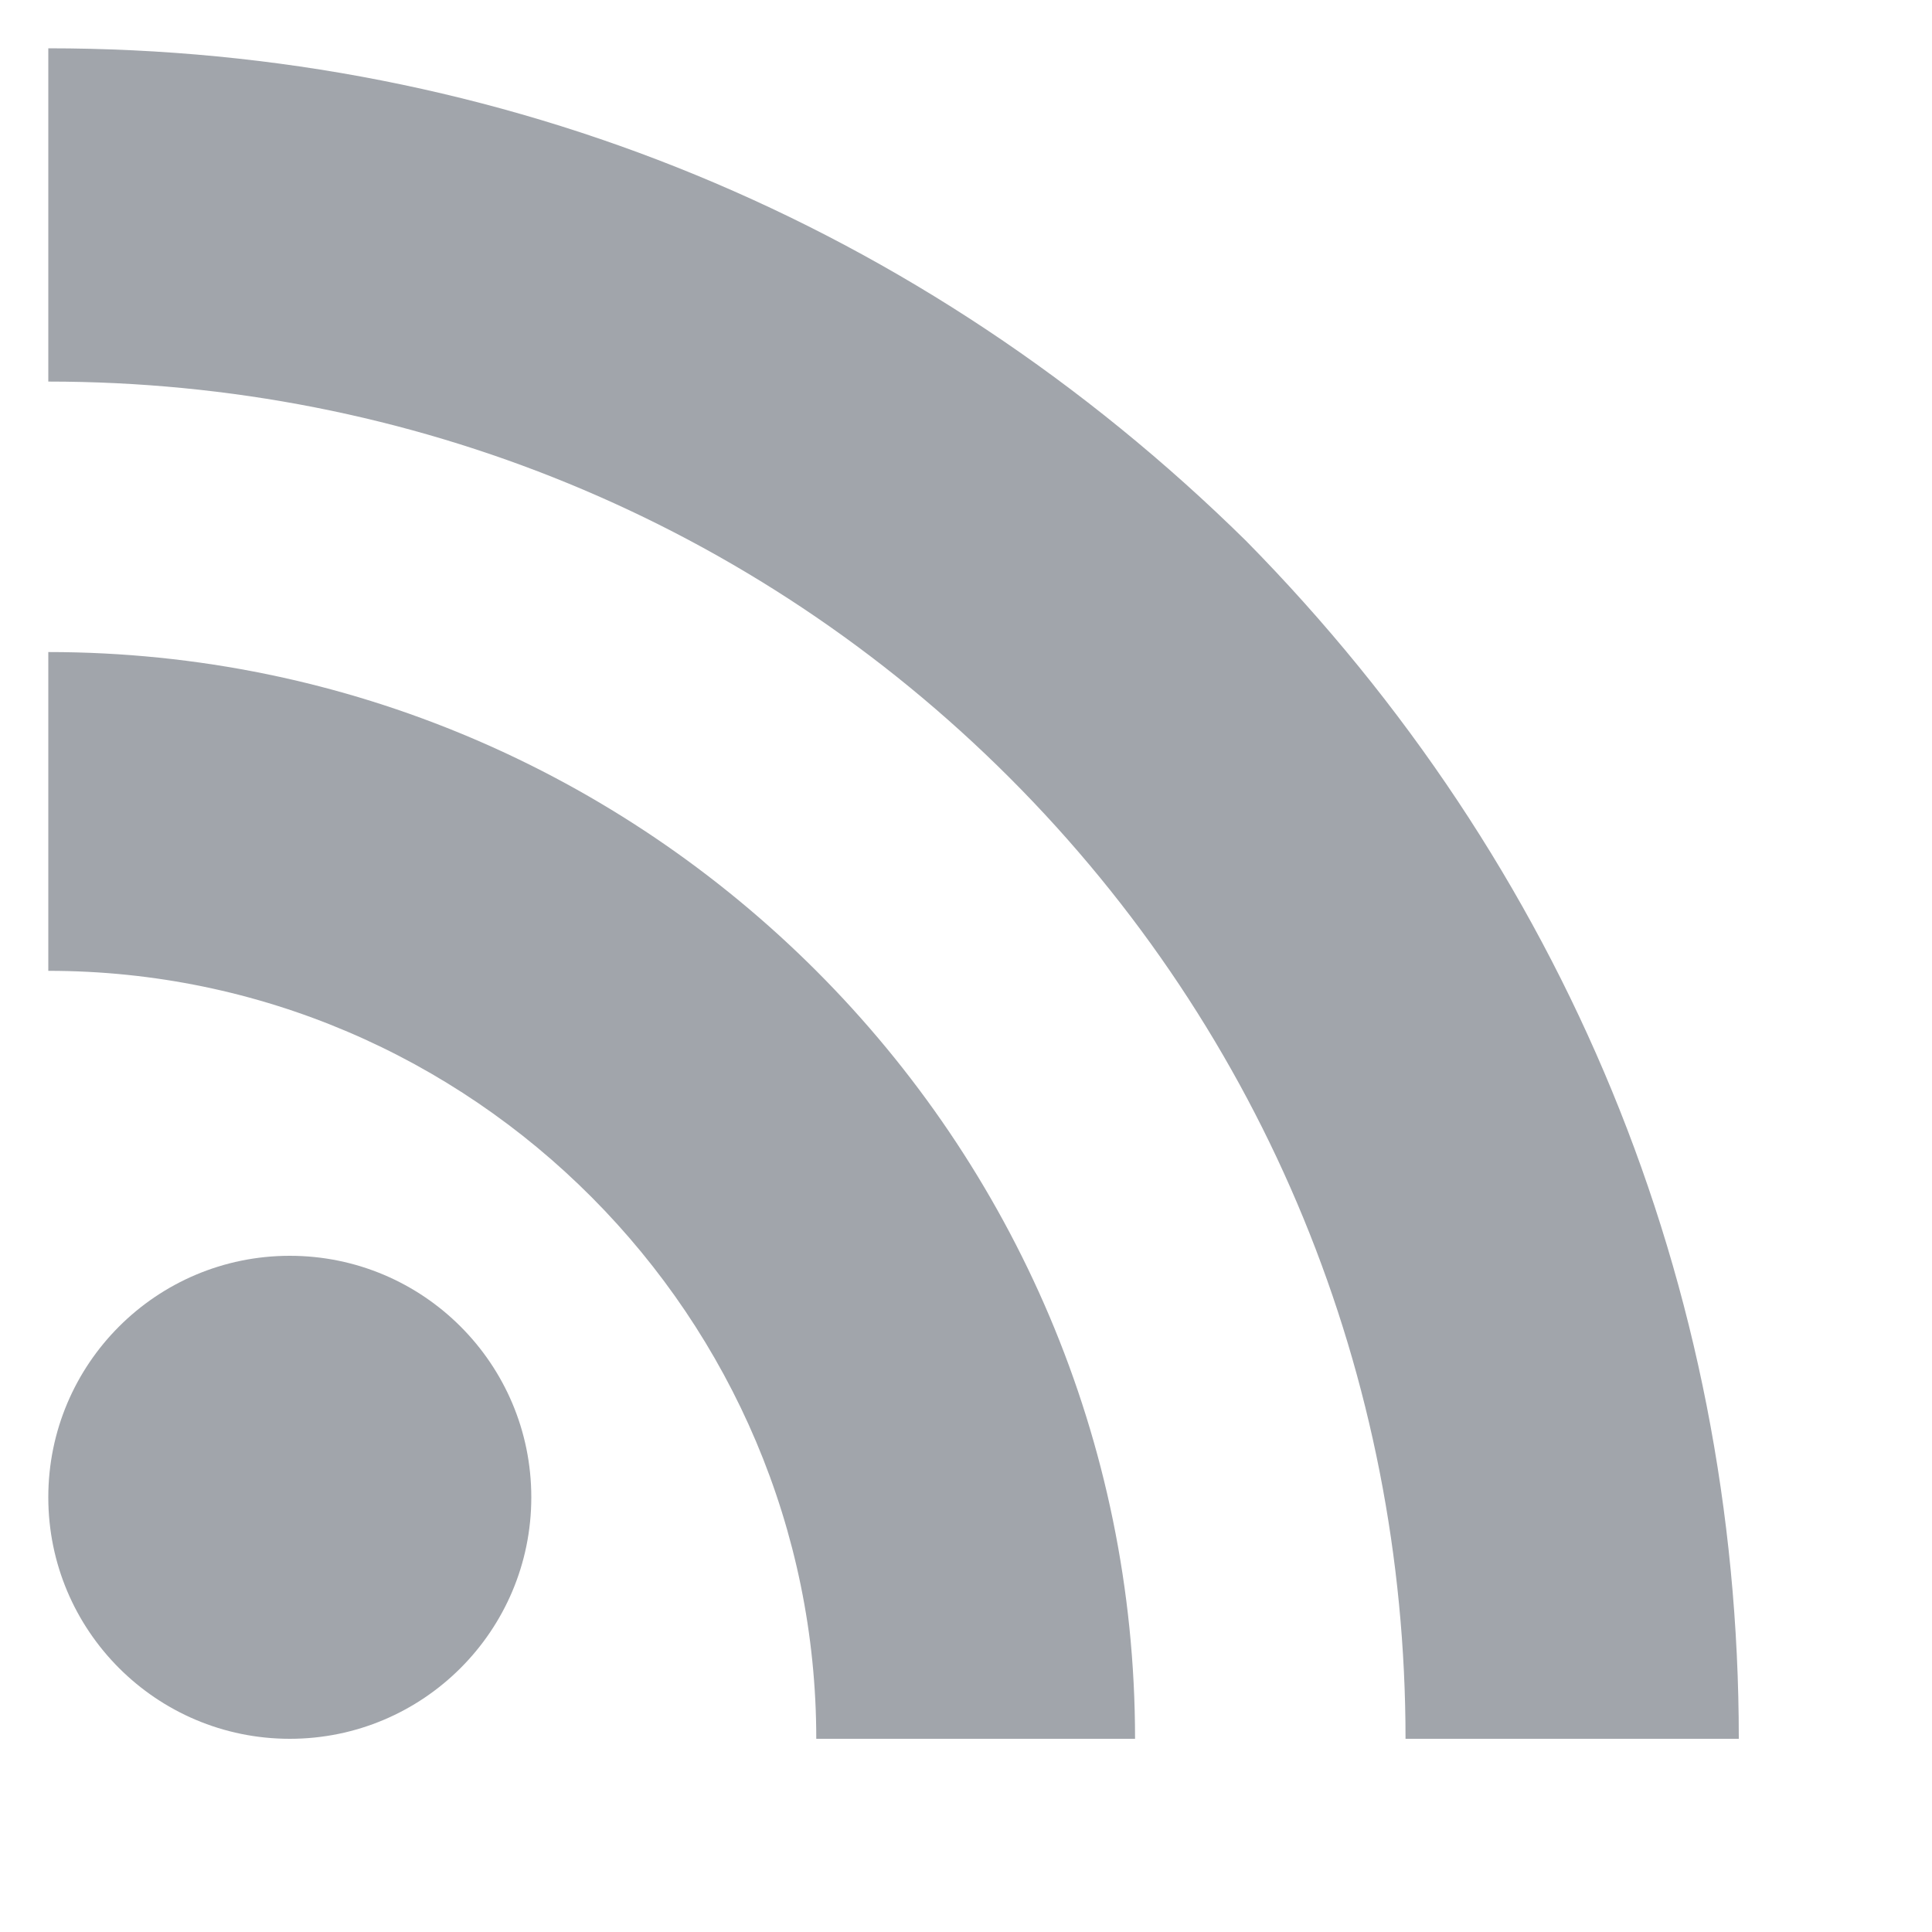 <?xml version="1.0"?><svg width="40" height="40" viewBox="0 0 40 40" xmlns="http://www.w3.org/2000/svg"><g transform="translate(1 1)" fill="#A1A5AB"><path d="m24.8 10.2c-6.7-6.6-15.4-10.2-24.8-10.2v6.9c7.5 0 14.6 2.9 19.9 8.2 5.3 5.3 8.2 12.4 8.2 19.9h6.9c0-9.4-3.6-18.1-10.2-24.8z m-24.8 2.3v6.6c8.8 0 15.9 7.2 15.9 15.9h6.6c0-12.4-10.1-22.5-22.5-22.5z"></path><circle cx="5" cy="30" r="5"></circle></g></svg>
